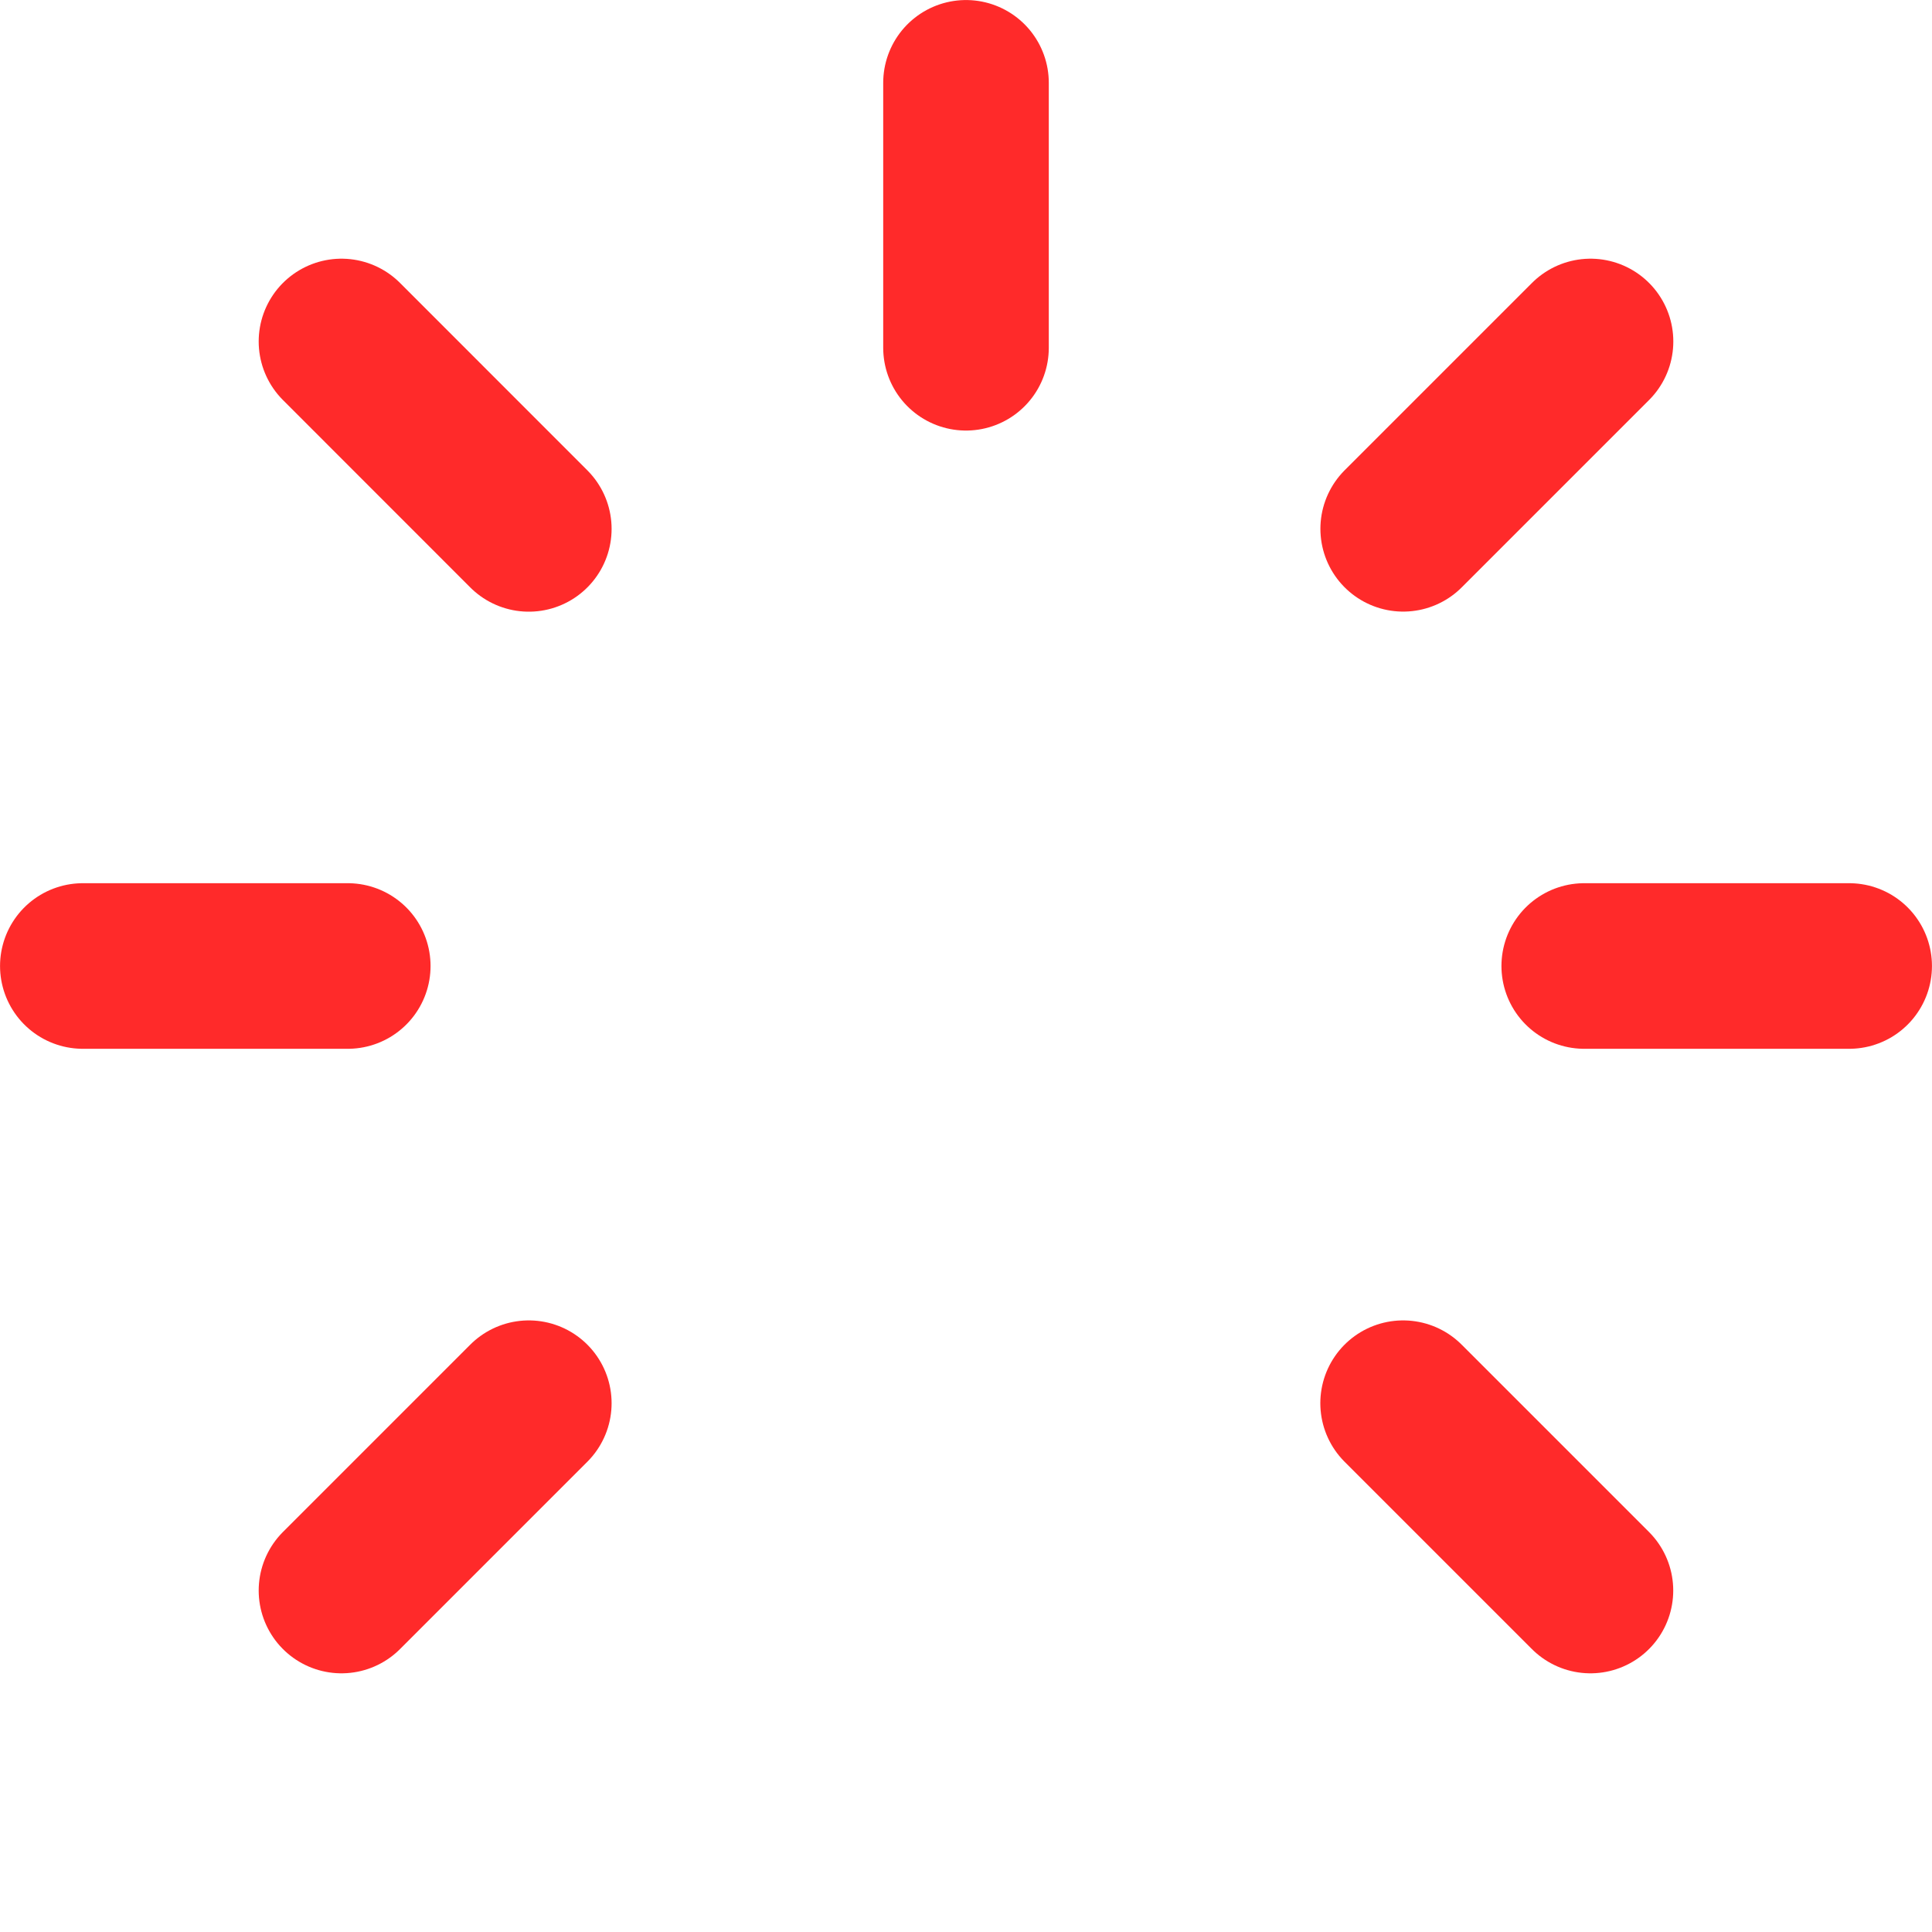 <svg xmlns="http://www.w3.org/2000/svg" viewBox="0 0 24 24" fill="none" xmlns:v="https://vecta.io/nano"><path d="M12 4.32V1.029M22.971 12H19.68M4.32 12H1.029m18.729-7.758l-2.327 2.327M6.569 17.431l-2.327 2.327m0-15.516L6.569 6.57M17.43 17.431l2.327 2.327" stroke="#ff2a2a" stroke-width="2.057" stroke-linecap="round"/></svg>